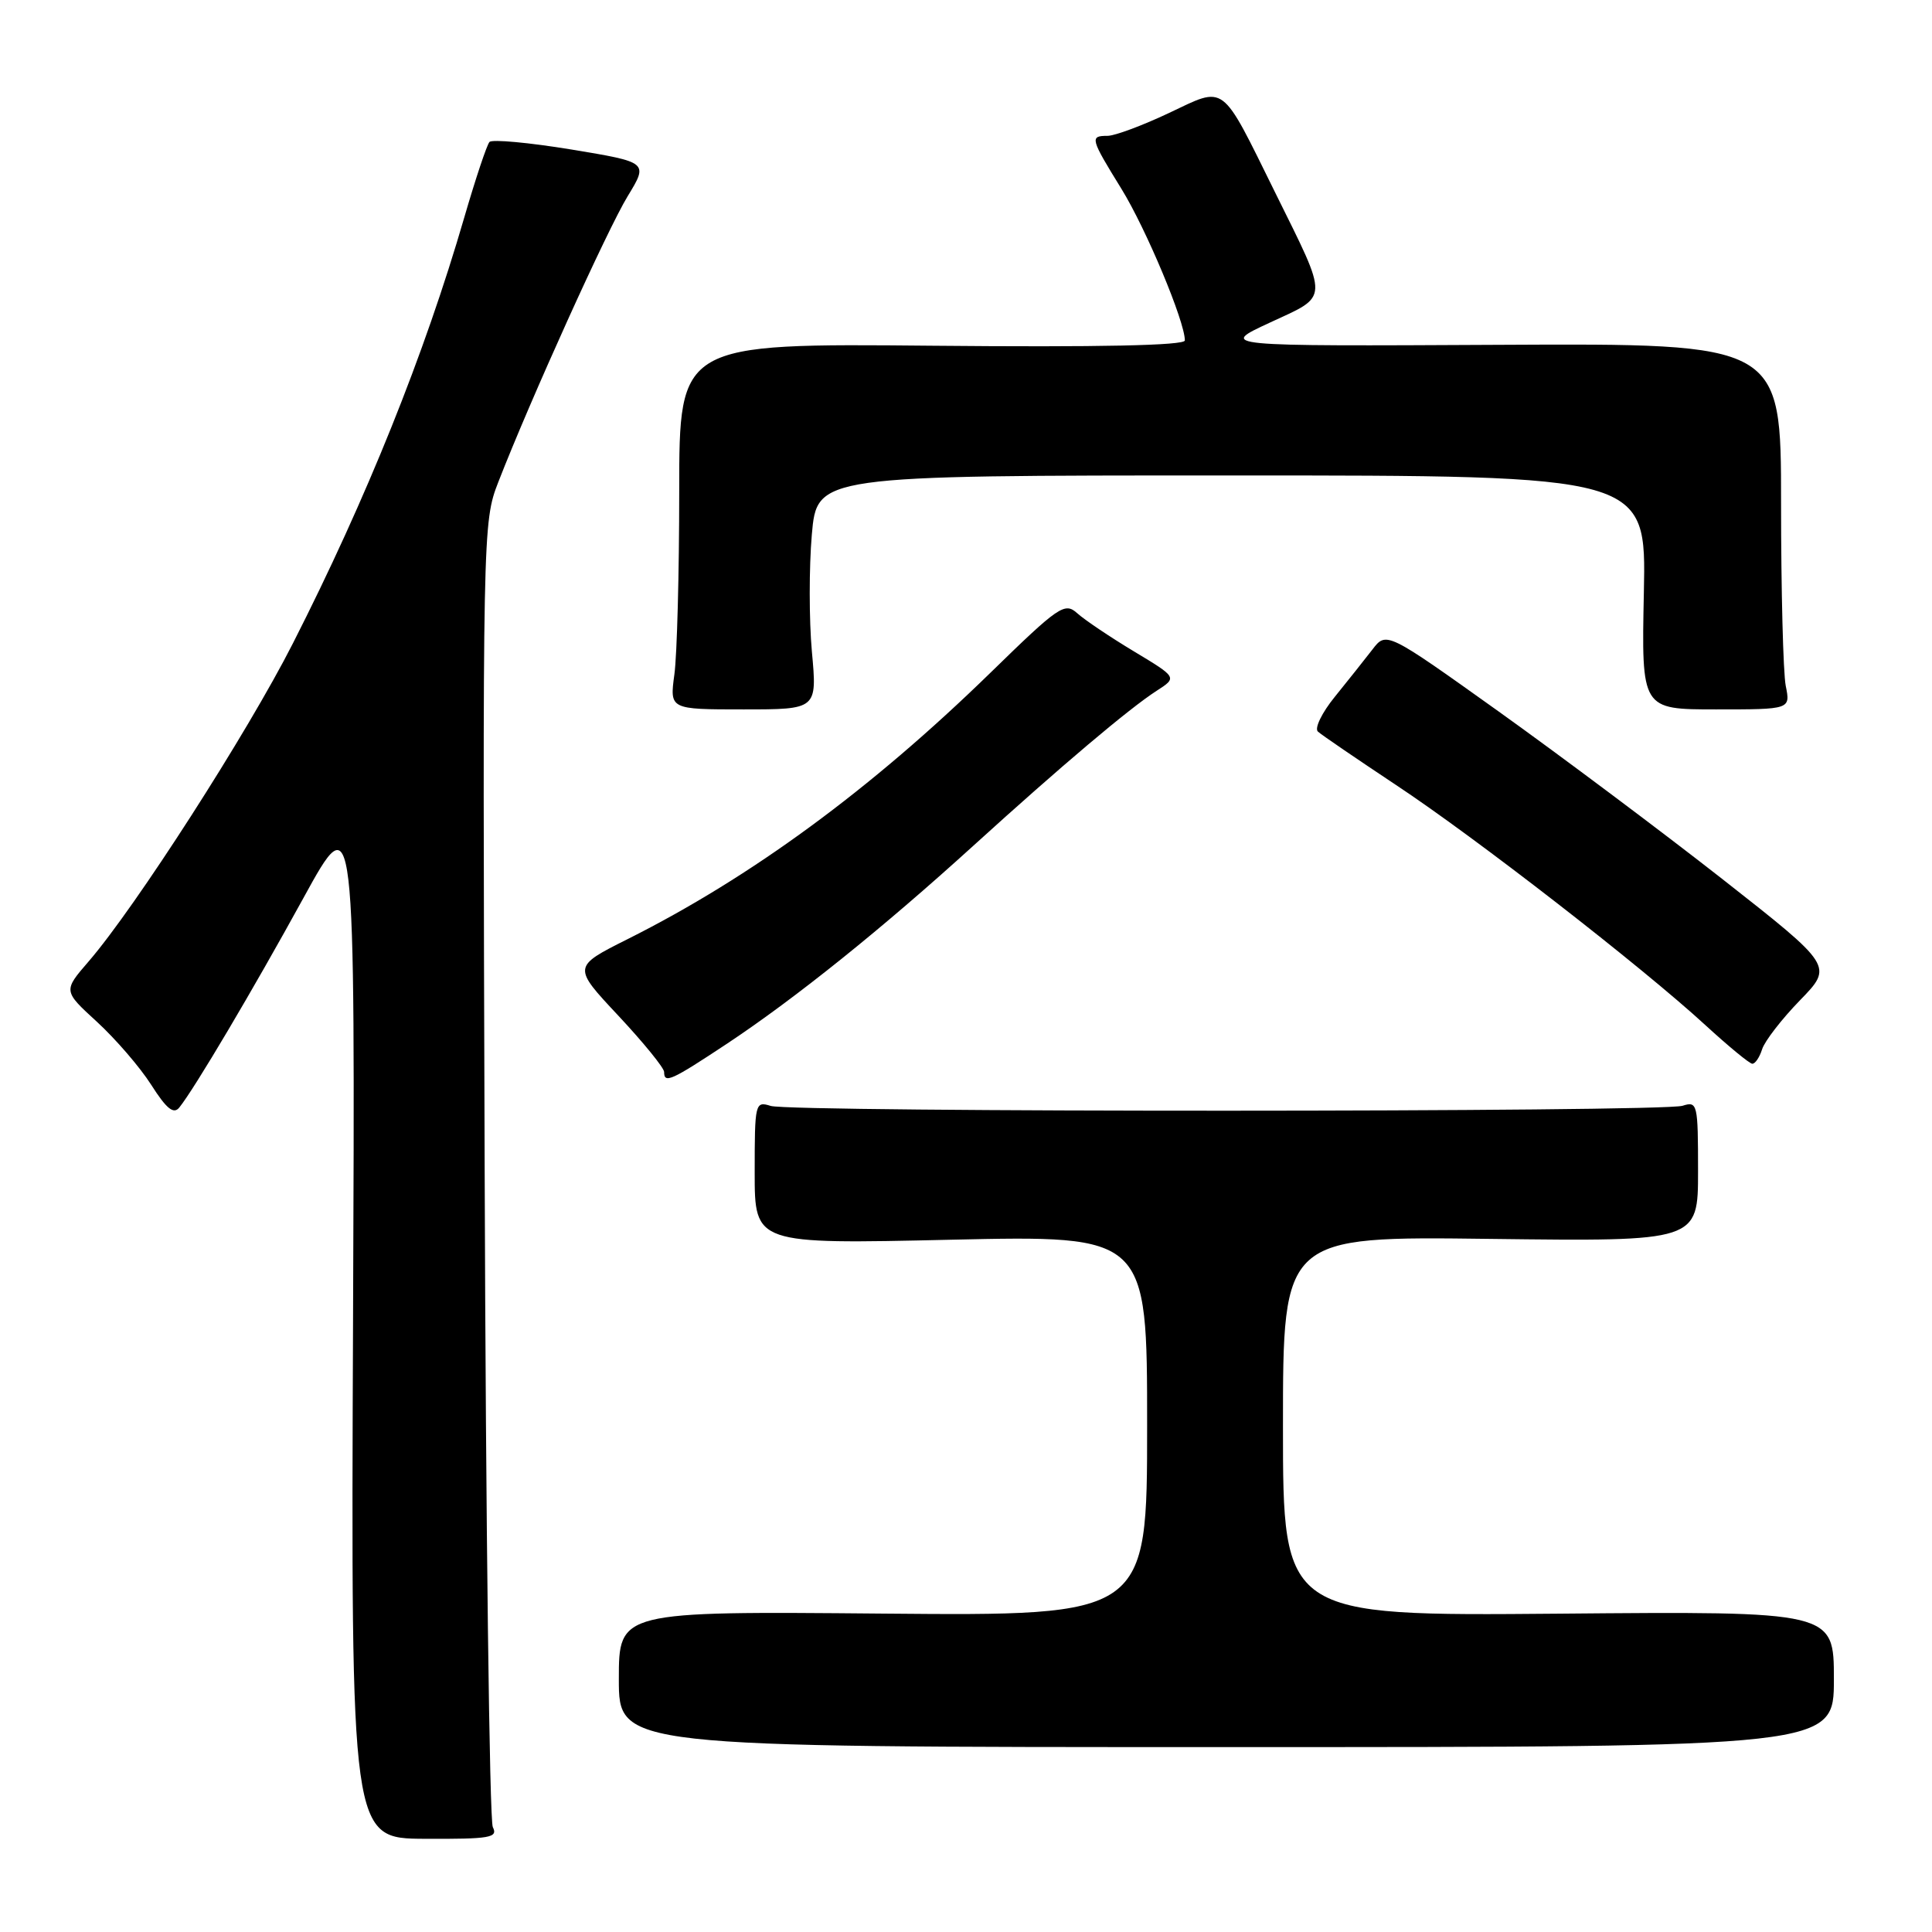 <?xml version="1.0" encoding="UTF-8" standalone="no"?>
<!DOCTYPE svg PUBLIC "-//W3C//DTD SVG 1.1//EN" "http://www.w3.org/Graphics/SVG/1.1/DTD/svg11.dtd" >
<svg xmlns="http://www.w3.org/2000/svg" xmlns:xlink="http://www.w3.org/1999/xlink" version="1.1" viewBox="0 0 256 256">
 <g >
 <path fill="currentColor"
d=" M 65.30 242.10 C 64.86 241.22 64.37 201.97 64.22 154.87 C 63.94 70.02 63.96 69.19 66.03 63.87 C 70.30 52.90 80.51 30.35 83.17 26.00 C 85.91 21.50 85.91 21.50 75.71 19.81 C 70.09 18.89 65.21 18.44 64.86 18.81 C 64.51 19.19 63.01 23.69 61.52 28.81 C 56.24 46.98 48.58 66.03 38.82 85.23 C 32.79 97.11 17.93 120.24 11.74 127.40 C 8.37 131.30 8.37 131.30 12.85 135.40 C 15.31 137.66 18.55 141.41 20.04 143.75 C 22.07 146.94 23.01 147.69 23.76 146.75 C 25.77 144.25 33.49 131.22 40.20 119.00 C 47.06 106.50 47.06 106.50 46.78 175.05 C 46.50 243.61 46.50 243.61 56.30 243.65 C 64.96 243.69 66.01 243.51 65.30 242.10 Z  M 243.00 222.50 C 243.00 213.50 243.00 213.50 206.50 213.82 C 170.00 214.13 170.00 214.13 170.00 188.97 C 170.00 163.81 170.00 163.81 197.50 164.16 C 225.00 164.50 225.00 164.50 225.00 155.18 C 225.00 146.24 224.92 145.89 222.95 146.52 C 220.22 147.38 104.84 147.40 102.12 146.54 C 100.06 145.89 100.00 146.15 100.00 155.36 C 100.00 164.86 100.00 164.86 126.00 164.27 C 152.00 163.69 152.00 163.69 152.00 188.90 C 152.00 214.12 152.00 214.12 117.00 213.81 C 82.00 213.50 82.00 213.50 82.00 222.50 C 82.00 231.50 82.00 231.50 162.50 231.50 C 243.00 231.50 243.00 231.50 243.00 222.50 Z  M 96.37 138.27 C 105.43 132.25 116.90 123.04 129.00 112.04 C 140.66 101.45 149.61 93.89 153.25 91.54 C 156.00 89.77 156.00 89.77 150.25 86.31 C 147.09 84.41 143.70 82.13 142.73 81.25 C 141.08 79.77 140.31 80.29 131.23 89.15 C 115.38 104.60 99.55 116.22 83.18 124.43 C 75.86 128.10 75.86 128.10 81.93 134.58 C 85.27 138.15 88.00 141.51 88.00 142.04 C 88.00 143.62 88.91 143.21 96.37 138.27 Z  M 233.49 139.03 C 233.83 137.95 236.09 135.03 238.51 132.54 C 242.91 128.01 242.91 128.01 228.21 116.47 C 220.12 110.13 206.79 100.15 198.60 94.29 C 183.70 83.65 183.70 83.65 181.84 86.08 C 180.81 87.41 178.58 90.22 176.87 92.33 C 175.16 94.43 174.15 96.51 174.63 96.94 C 175.11 97.38 179.78 100.56 185.00 104.03 C 195.56 111.02 217.52 128.07 226.00 135.86 C 229.03 138.64 231.81 140.93 232.18 140.95 C 232.56 140.98 233.15 140.11 233.49 139.03 Z  M 107.58 86.35 C 107.20 82.14 107.20 75.16 107.57 70.85 C 108.26 63.00 108.26 63.00 163.20 63.00 C 218.14 63.00 218.14 63.00 217.82 78.50 C 217.50 94.00 217.50 94.00 227.38 94.00 C 237.25 94.00 237.25 94.00 236.62 90.88 C 236.28 89.16 236.00 78.24 236.00 66.63 C 236.00 45.50 236.00 45.50 198.75 45.69 C 161.50 45.88 161.50 45.88 168.26 42.75 C 176.18 39.08 176.15 40.05 168.96 25.50 C 161.69 10.78 162.49 11.38 154.88 14.98 C 151.37 16.64 147.71 18.00 146.75 18.00 C 144.38 18.00 144.47 18.34 148.60 25.03 C 151.86 30.32 157.00 42.59 157.00 45.11 C 157.00 45.78 145.72 46.02 123.50 45.81 C 90.00 45.50 90.00 45.50 90.00 65.11 C 90.00 75.90 89.71 86.81 89.36 89.36 C 88.73 94.00 88.73 94.00 98.50 94.00 C 108.28 94.00 108.28 94.00 107.58 86.35 Z "/>
</g>
</svg>